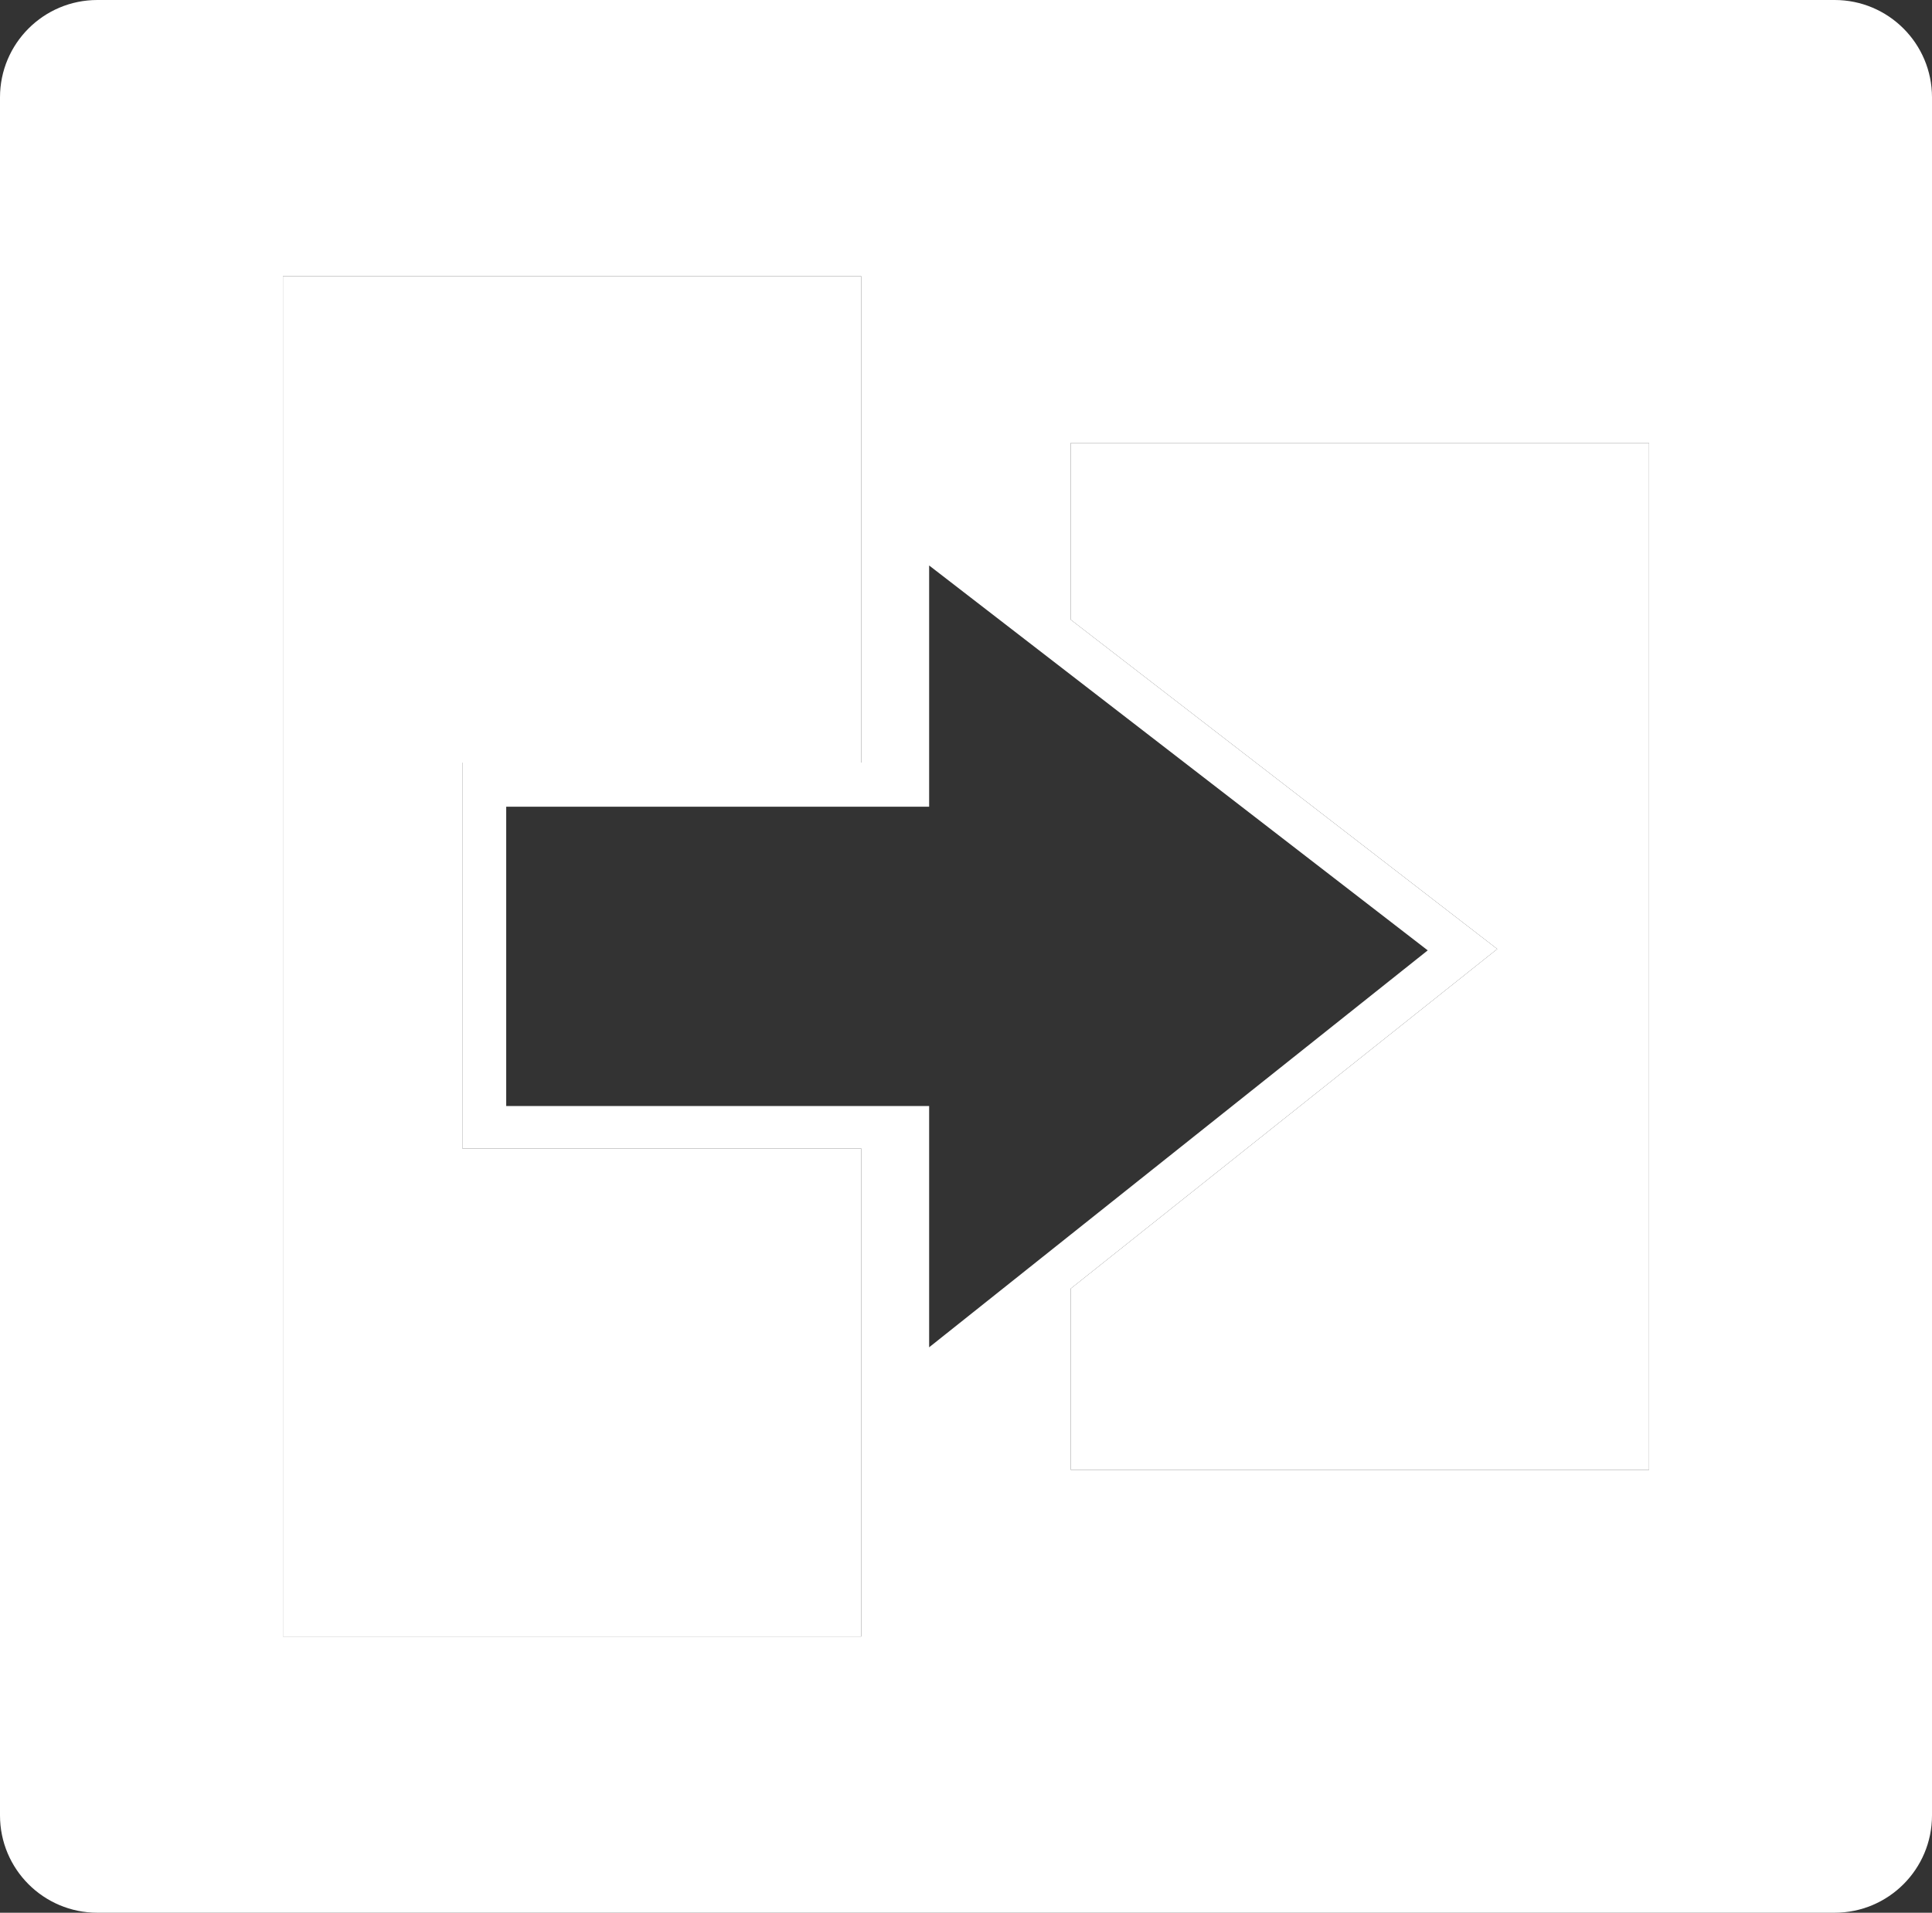 <?xml version="1.0" encoding="utf-8"?>
<!-- Generator: Adobe Illustrator 24.1.0, SVG Export Plug-In . SVG Version: 6.00 Build 0)  -->
<svg version="1.1" id="Layer_1" xmlns="http://www.w3.org/2000/svg" xmlns:xlink="http://www.w3.org/1999/xlink" x="0px" y="0px"
	 viewBox="0 0 547.45 542.12" style="enable-background:new 0 0 547.45 542.12;" xml:space="preserve">
<rect x="0" y="0" width="547.45" height="542.12" fill="#333333" stroke="none"/>
<style type="text/css">
	.st0{fill:#FFFFFF;}
</style>
<g>
	<path class="st0" d="M547.45,514.53V27.59C547.45,12.35,535.1,0,519.86,0H27.59C12.35,0,0,12.35,0,27.59v486.94
		c0,15.24,12.35,27.59,27.59,27.59h492.26C535.1,542.12,547.45,529.77,547.45,514.53 M244.06,216.14H131.01V325.5h113.04v138.33
		H80.17V78.29h163.88V216.14 M263.28,228.65v-68.38l141.28,109.09l-141.28,112.5v-68.38H143.44v-84.83H263.28 M467.27,416.58H303.39
		v-51.35l120.87-96.26l-120.87-93.34v-50.08h163.88V416.58"/>
	<path class="st0" d="M244.06,463.83H80.17l0-385.53h163.88v137.85H131.01V325.5l0,0h113.04V463.83 M467.27,416.58H303.39v-51.35
		l120.87-96.26l-120.87-93.34v-50.08h163.88V416.58"/>
	<path class="st0" d="M244.06,463.83H80.17H244.06V325.5V463.83 M467.27,416.58L467.27,416.58V125.55l0,0V416.58 M131.01,325.5
		L131.01,325.5V216.14h113.04V78.29H80.17h0h163.88v137.85H131.01V325.5 M424.27,268.96L424.27,268.96"/>
</g>
</svg>
